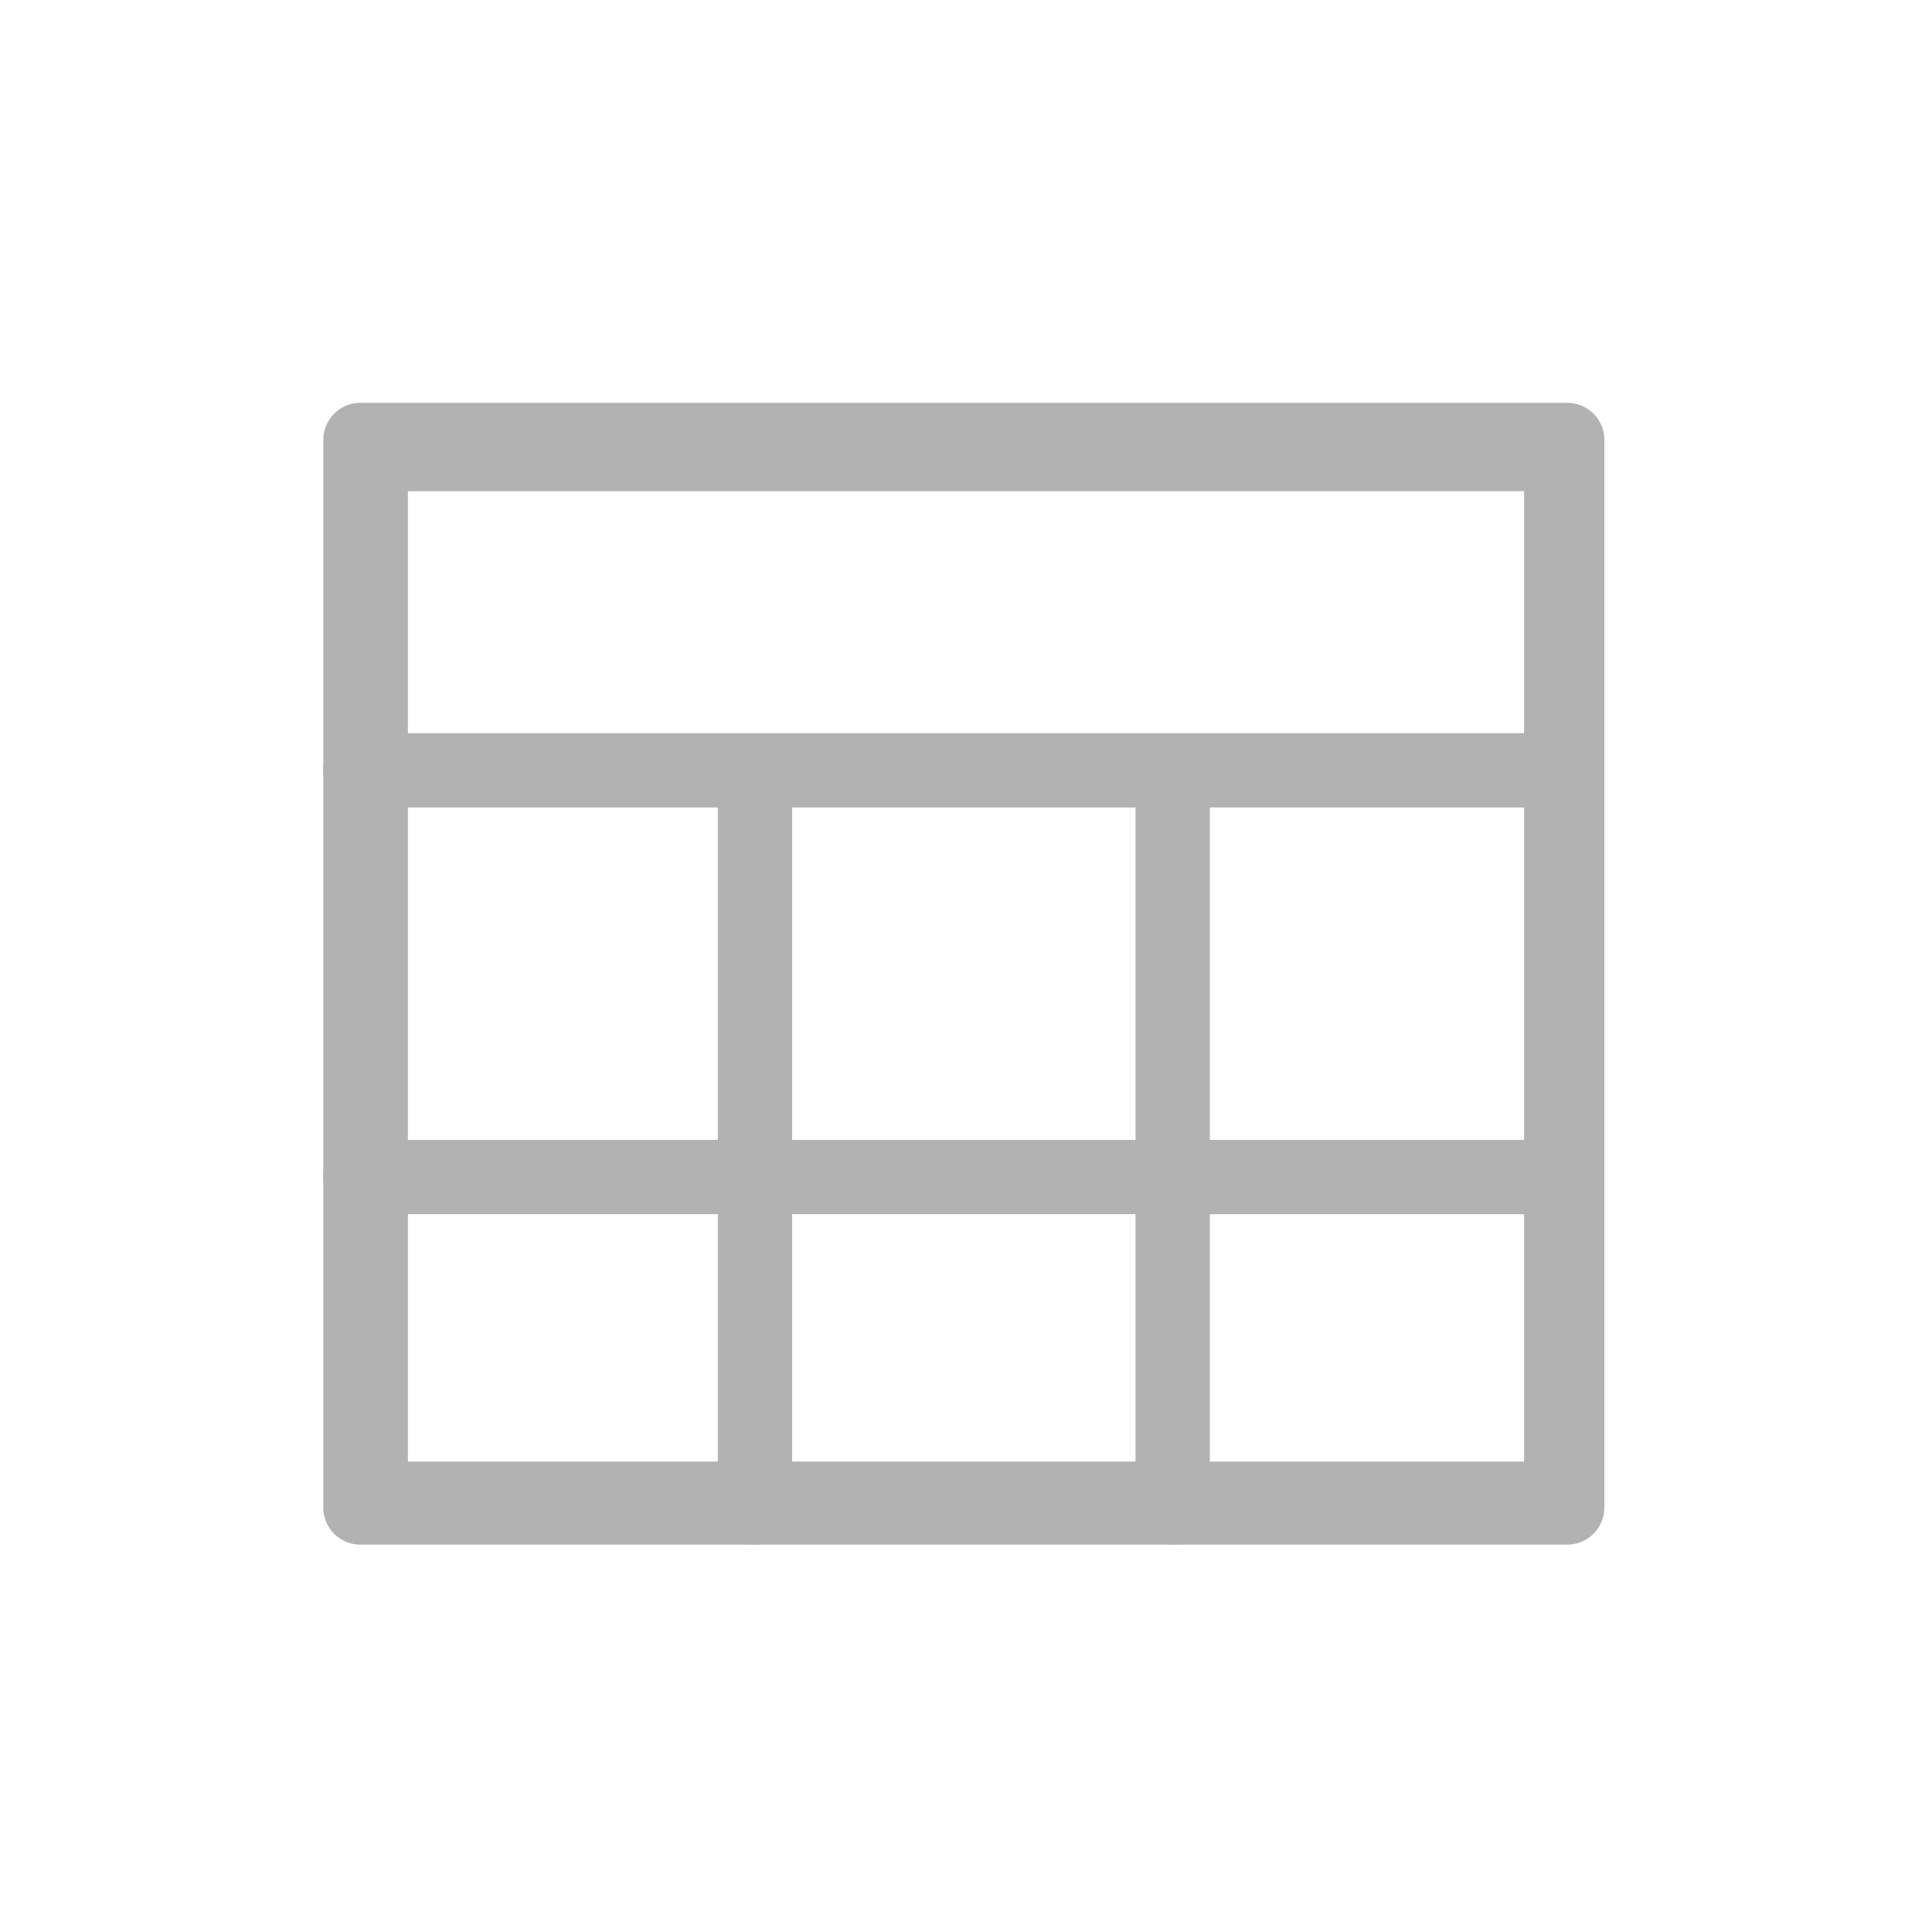 <svg t="1593655894150" class="icon" viewBox="0 0 1024 1024" version="1.1" xmlns="http://www.w3.org/2000/svg" p-id="6741" width="200" height="200"><path d="M216.192 260.352v514.304h591.616V260.352H216.192z m-25.173-46.848h639.616c10.88 0 19.712 8.789 19.712 19.669v565.803a19.669 19.669 0 0 1-19.712 19.712H191.061a19.669 19.669 0 0 1-19.712-19.712V233.216c0-10.923 8.832-19.712 19.669-19.712z" fill="#B2B2B2" p-id="6742"></path><path d="M191.019 427.989a19.669 19.669 0 1 1 0-39.381h639.616a19.669 19.669 0 1 1 0 39.381H191.061z m0 215.552a19.669 19.669 0 0 1 0-39.381h639.616a19.669 19.669 0 0 1 0 39.381H191.061z" fill="#B2B2B2" p-id="6743"></path><path d="M380.459 417.621a19.669 19.669 0 1 1 39.381 0v381.355a19.669 19.669 0 0 1-39.381 0V417.621z m221.44 0a19.669 19.669 0 0 1 39.339 0v381.355a19.669 19.669 0 0 1-39.381 0V417.621z" fill="#B2B2B2" p-id="6744"></path></svg>